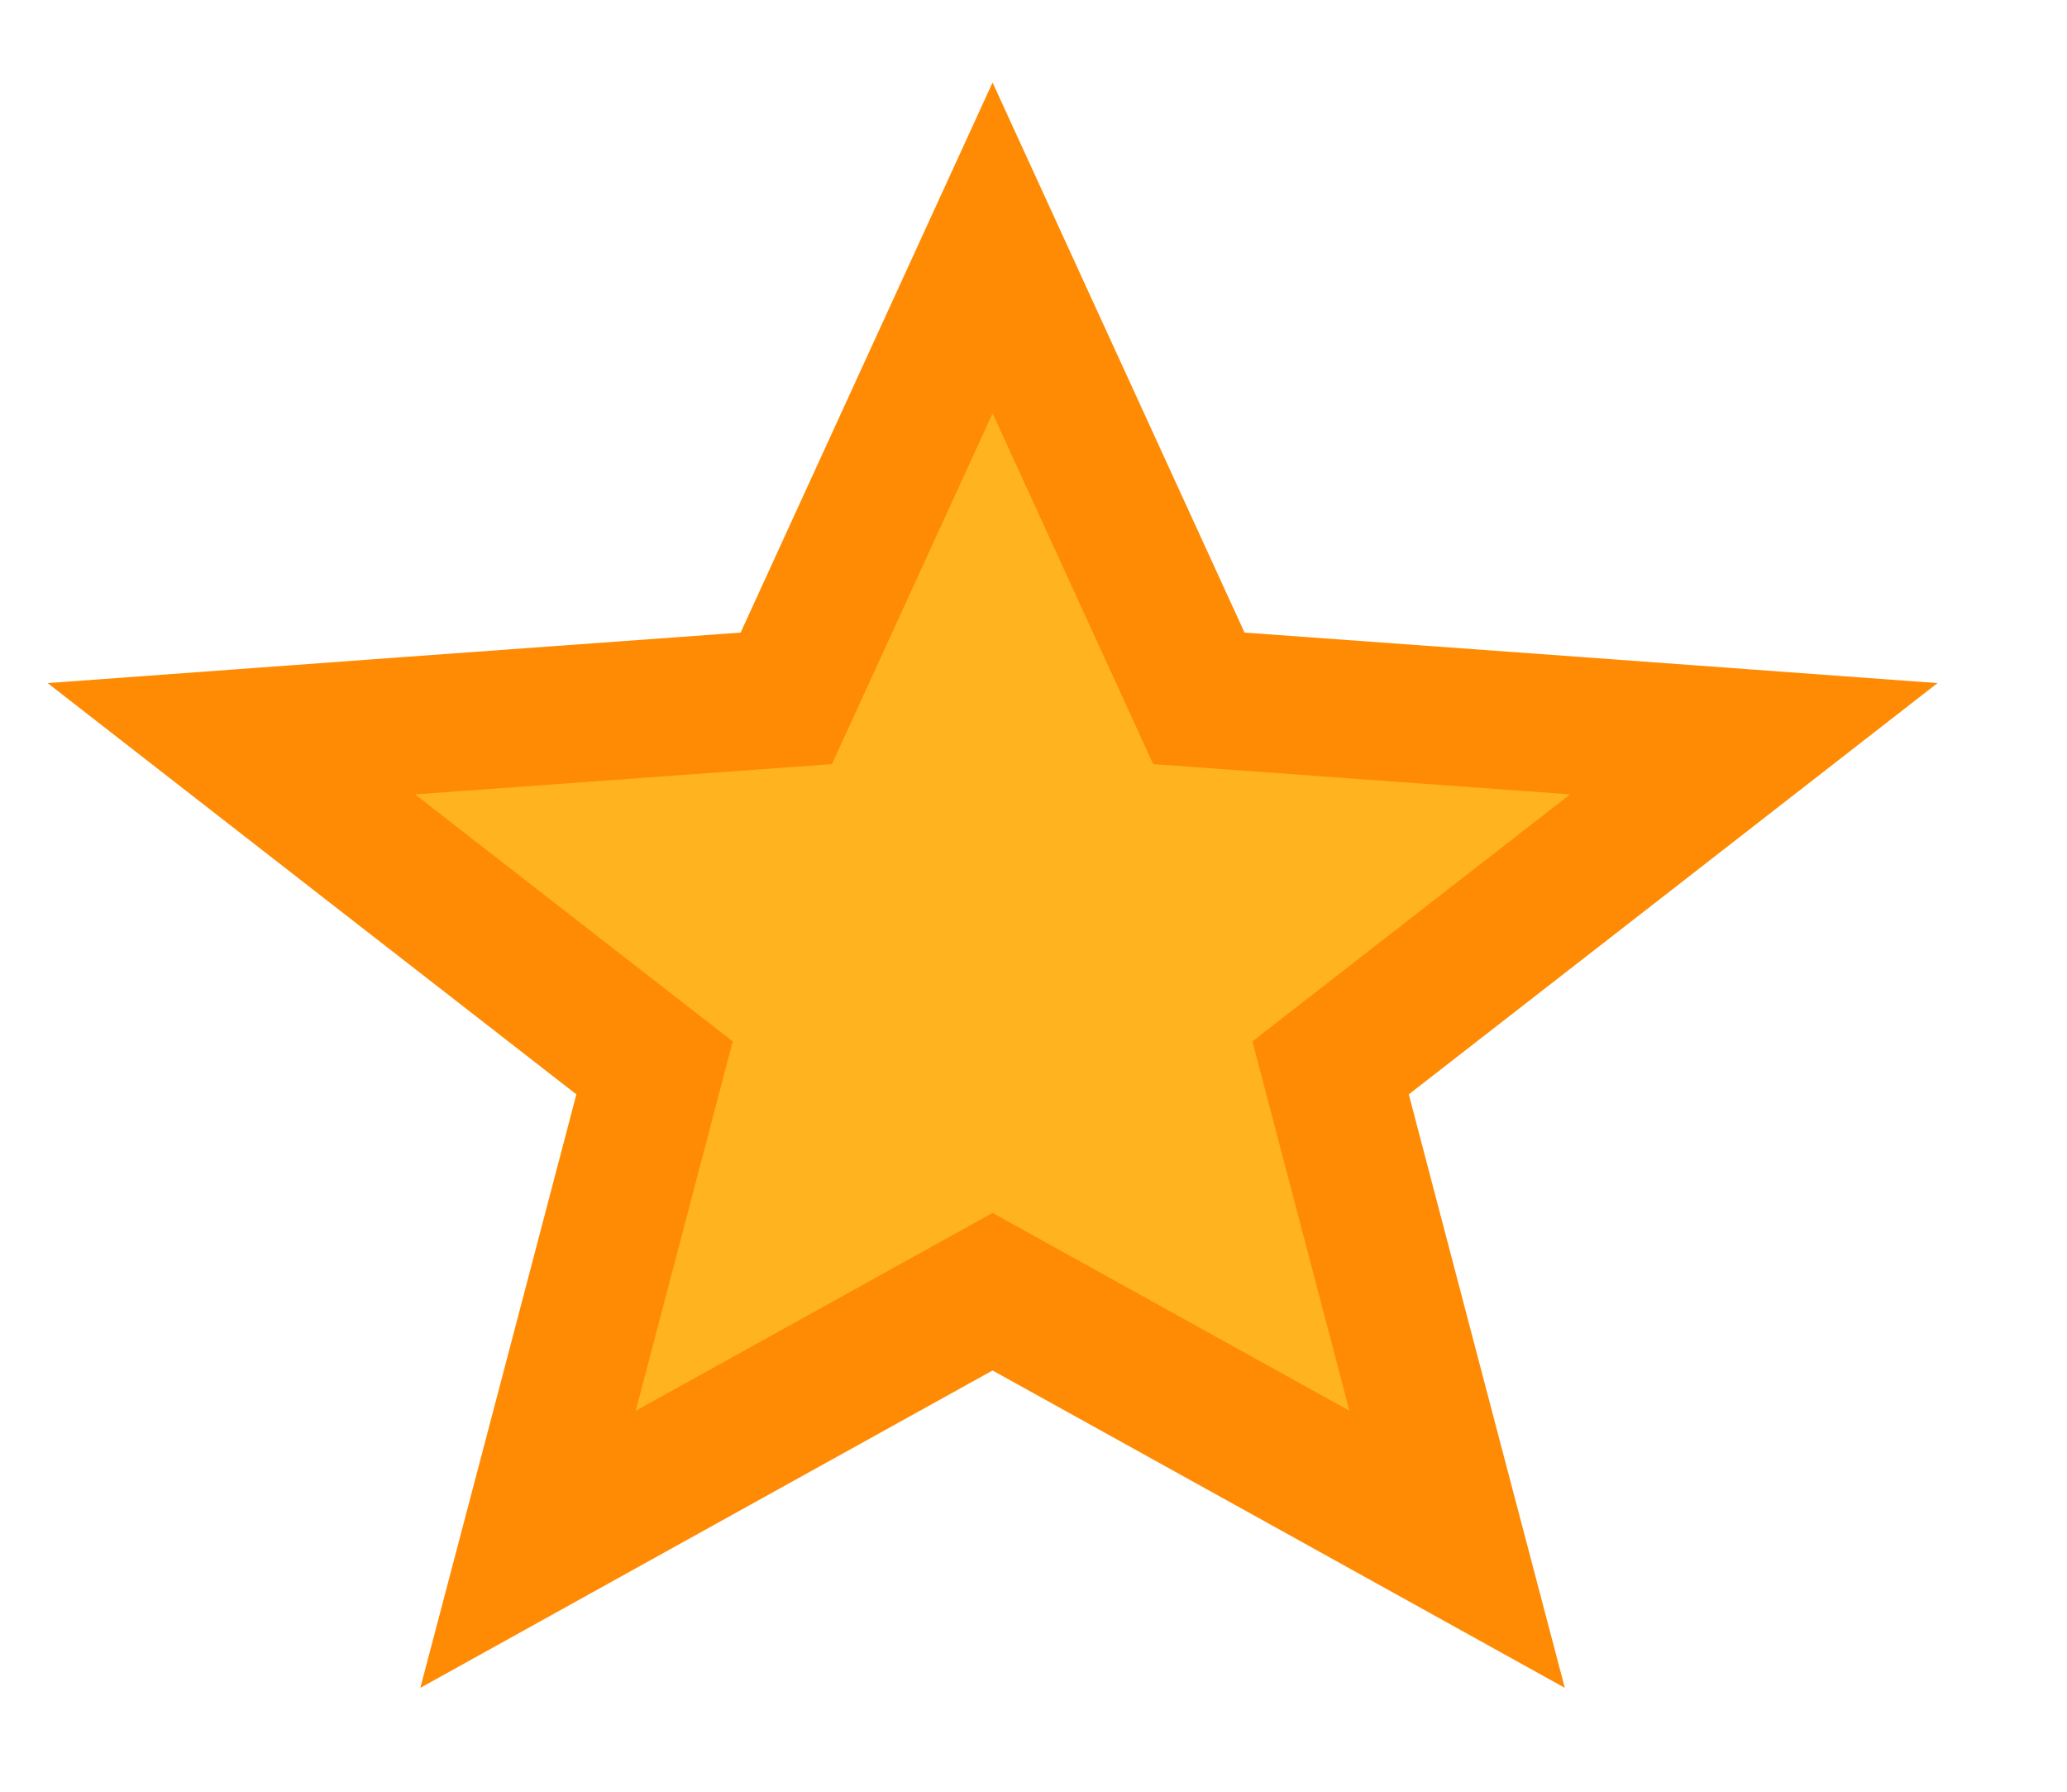 <svg width="15" height="13" viewBox="0 0 15 13" fill="none" xmlns="http://www.w3.org/2000/svg">
<path d="M7.658 2.792L7.203 1.799L6.748 2.792L5.706 5.067L2.977 5.265L1.679 5.36L2.706 6.159L4.75 7.748L4.13 10.109L3.832 11.241L4.856 10.673L7.203 9.372L9.55 10.673L10.574 11.241L10.276 10.109L9.656 7.748L11.7 6.159L12.727 5.36L11.429 5.265L8.7 5.067L7.658 2.792Z" fill="#FFB41F" stroke="#FF8B04"/>
</svg>
